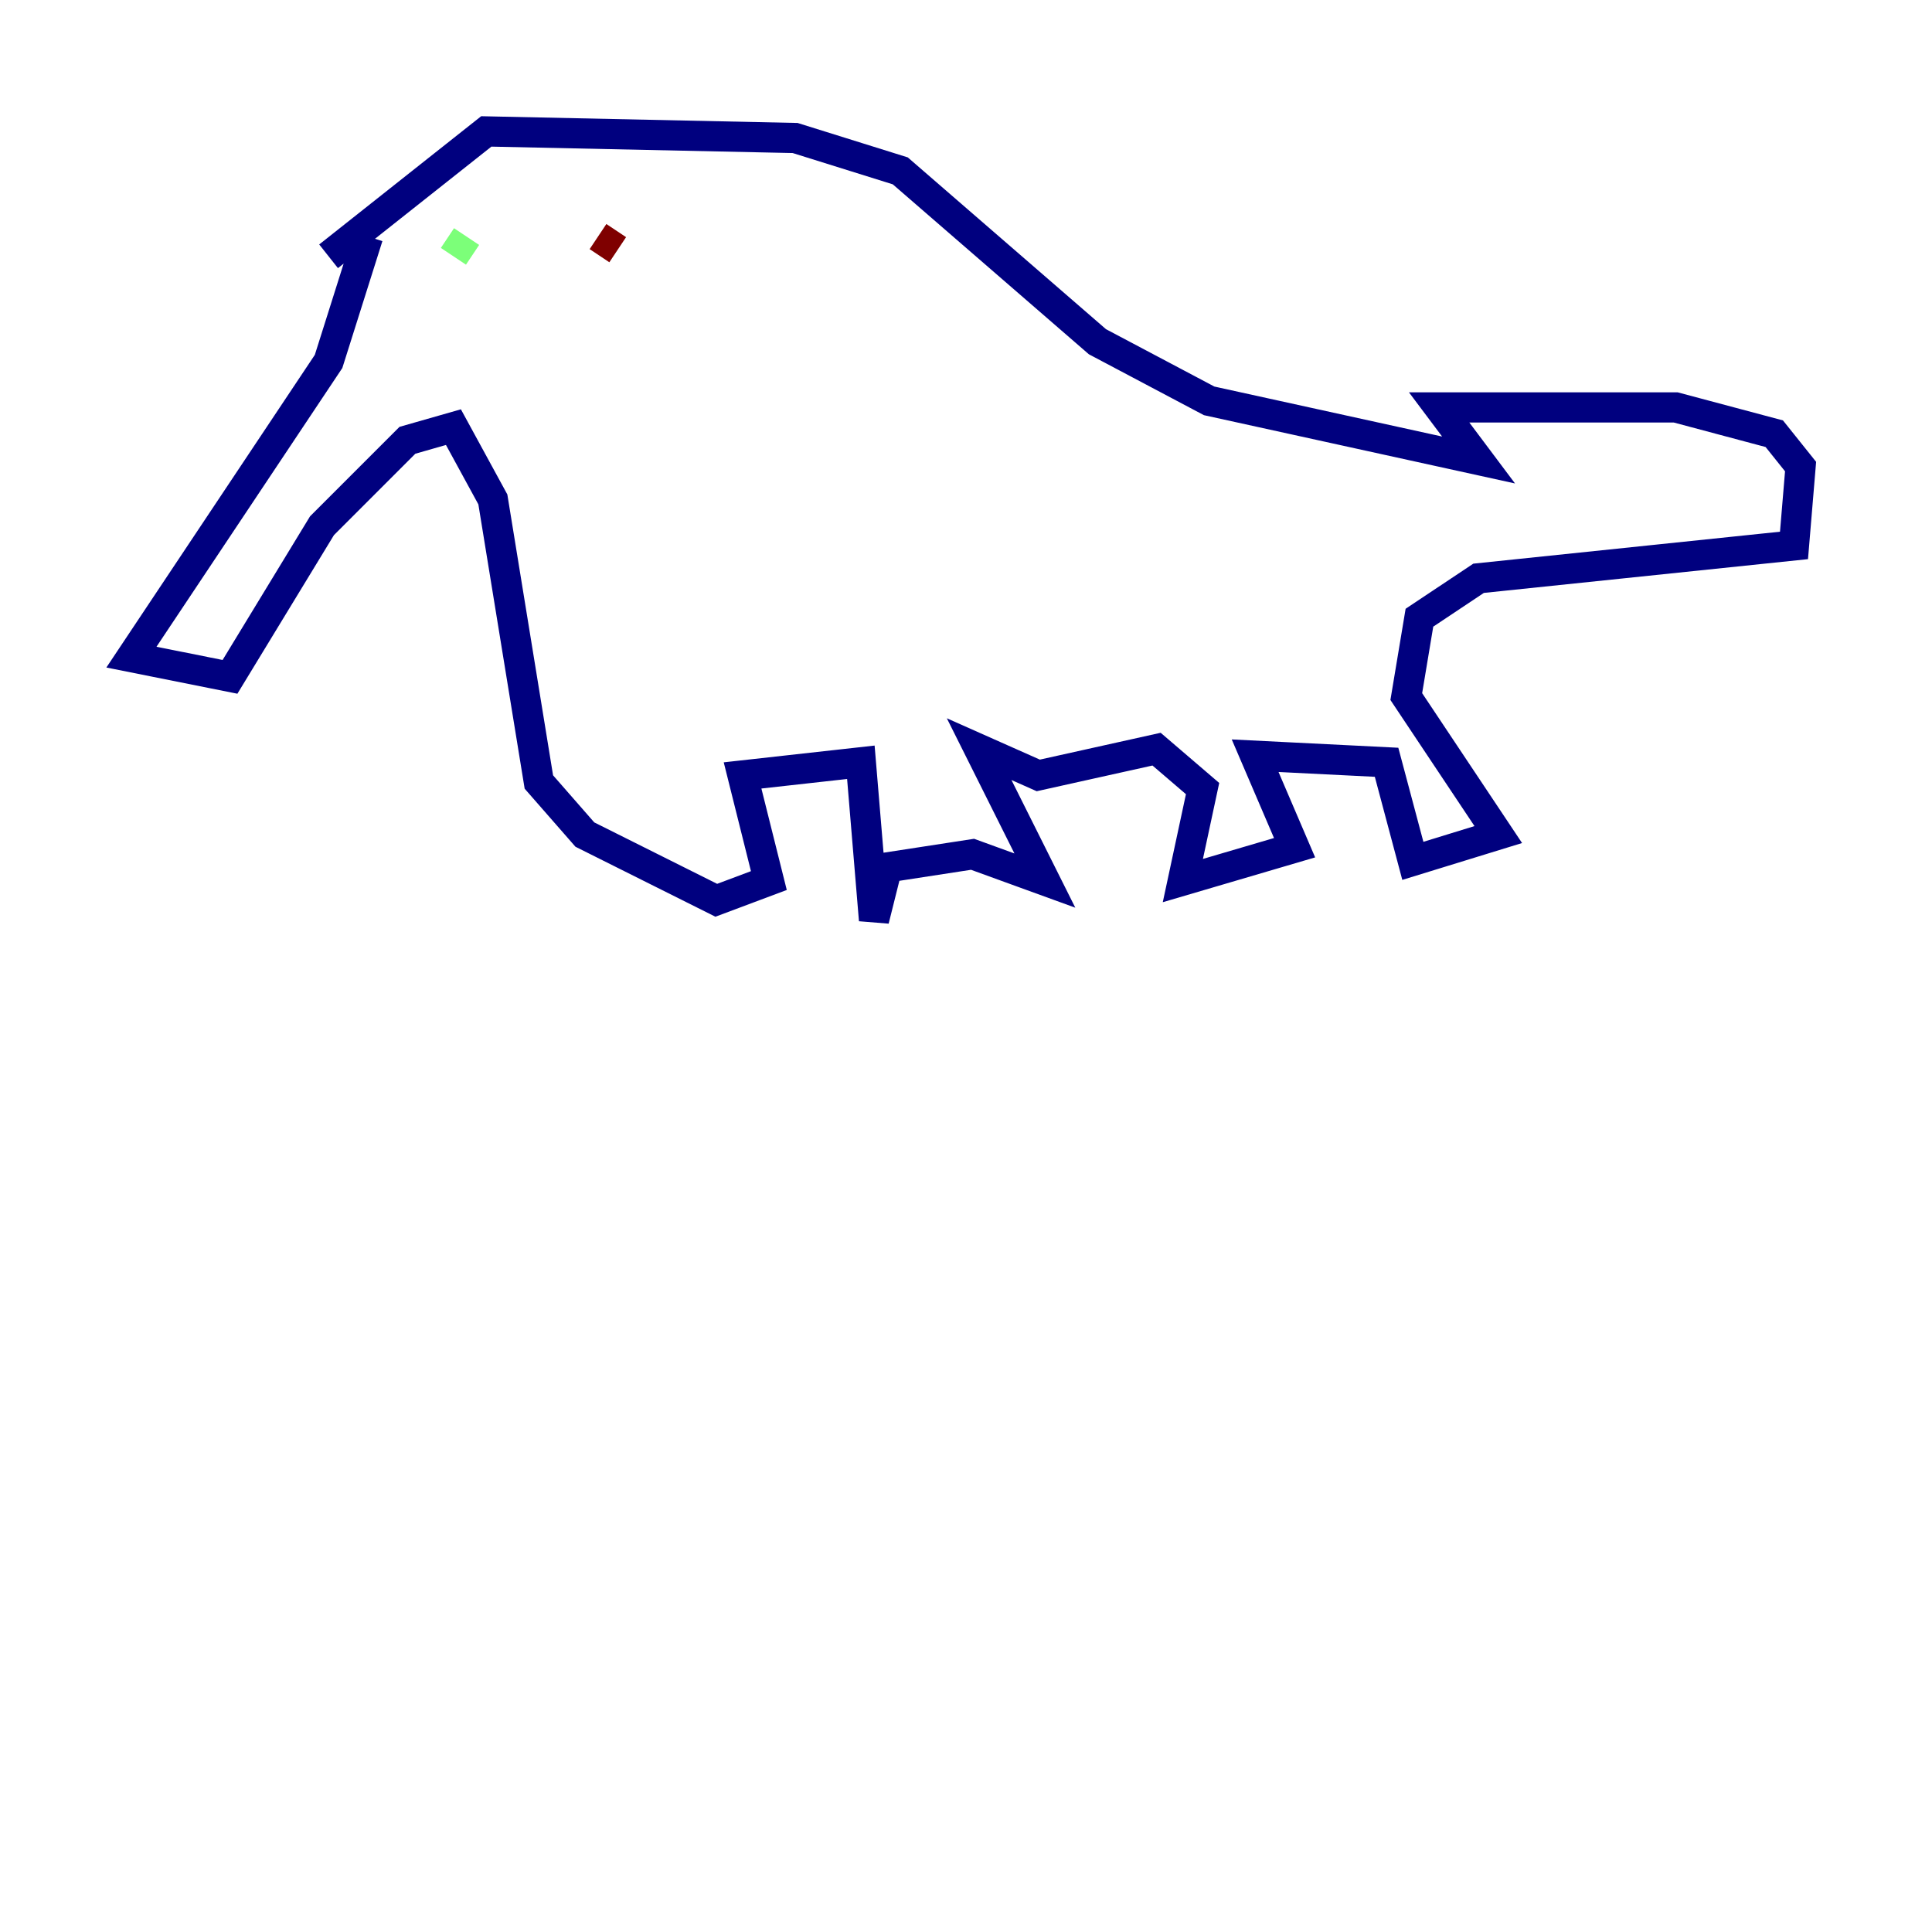 <?xml version="1.0" encoding="utf-8" ?>
<svg baseProfile="tiny" height="128" version="1.2" viewBox="0,0,128,128" width="128" xmlns="http://www.w3.org/2000/svg" xmlns:ev="http://www.w3.org/2001/xml-events" xmlns:xlink="http://www.w3.org/1999/xlink"><defs /><polyline fill="none" points="24.381,15.674 21.769,23.946 8.707,43.537 15.238,44.843 21.333,34.83 26.993,29.17 30.041,28.299 32.653,33.088 35.701,51.809 38.748,55.292 47.456,59.646 50.939,58.34 49.197,51.374 57.034,50.503 57.905,60.952 58.776,57.469 64.435,56.599 69.225,58.34 64.871,49.633 68.789,51.374 76.626,49.633 79.674,52.245 78.367,58.34 85.769,56.163 83.156,50.068 91.864,50.503 93.605,57.034 99.265,55.292 93.17,46.15 94.041,40.925 97.959,38.313 118.857,36.136 119.293,30.912 117.551,28.735 111.02,26.993 95.347,26.993 97.959,30.476 80.109,26.558 72.707,22.64 59.646,11.32 52.68,9.143 32.218,8.707 21.769,16.98" stroke="#00007f" stroke-width="2" /><polyline fill="none" points="30.041,16.98 30.912,15.674" stroke="#7cff79" stroke-width="2" /><polyline fill="none" points="40.925,16.544 39.619,15.674" stroke="#7f0000" stroke-width="2" /></svg>